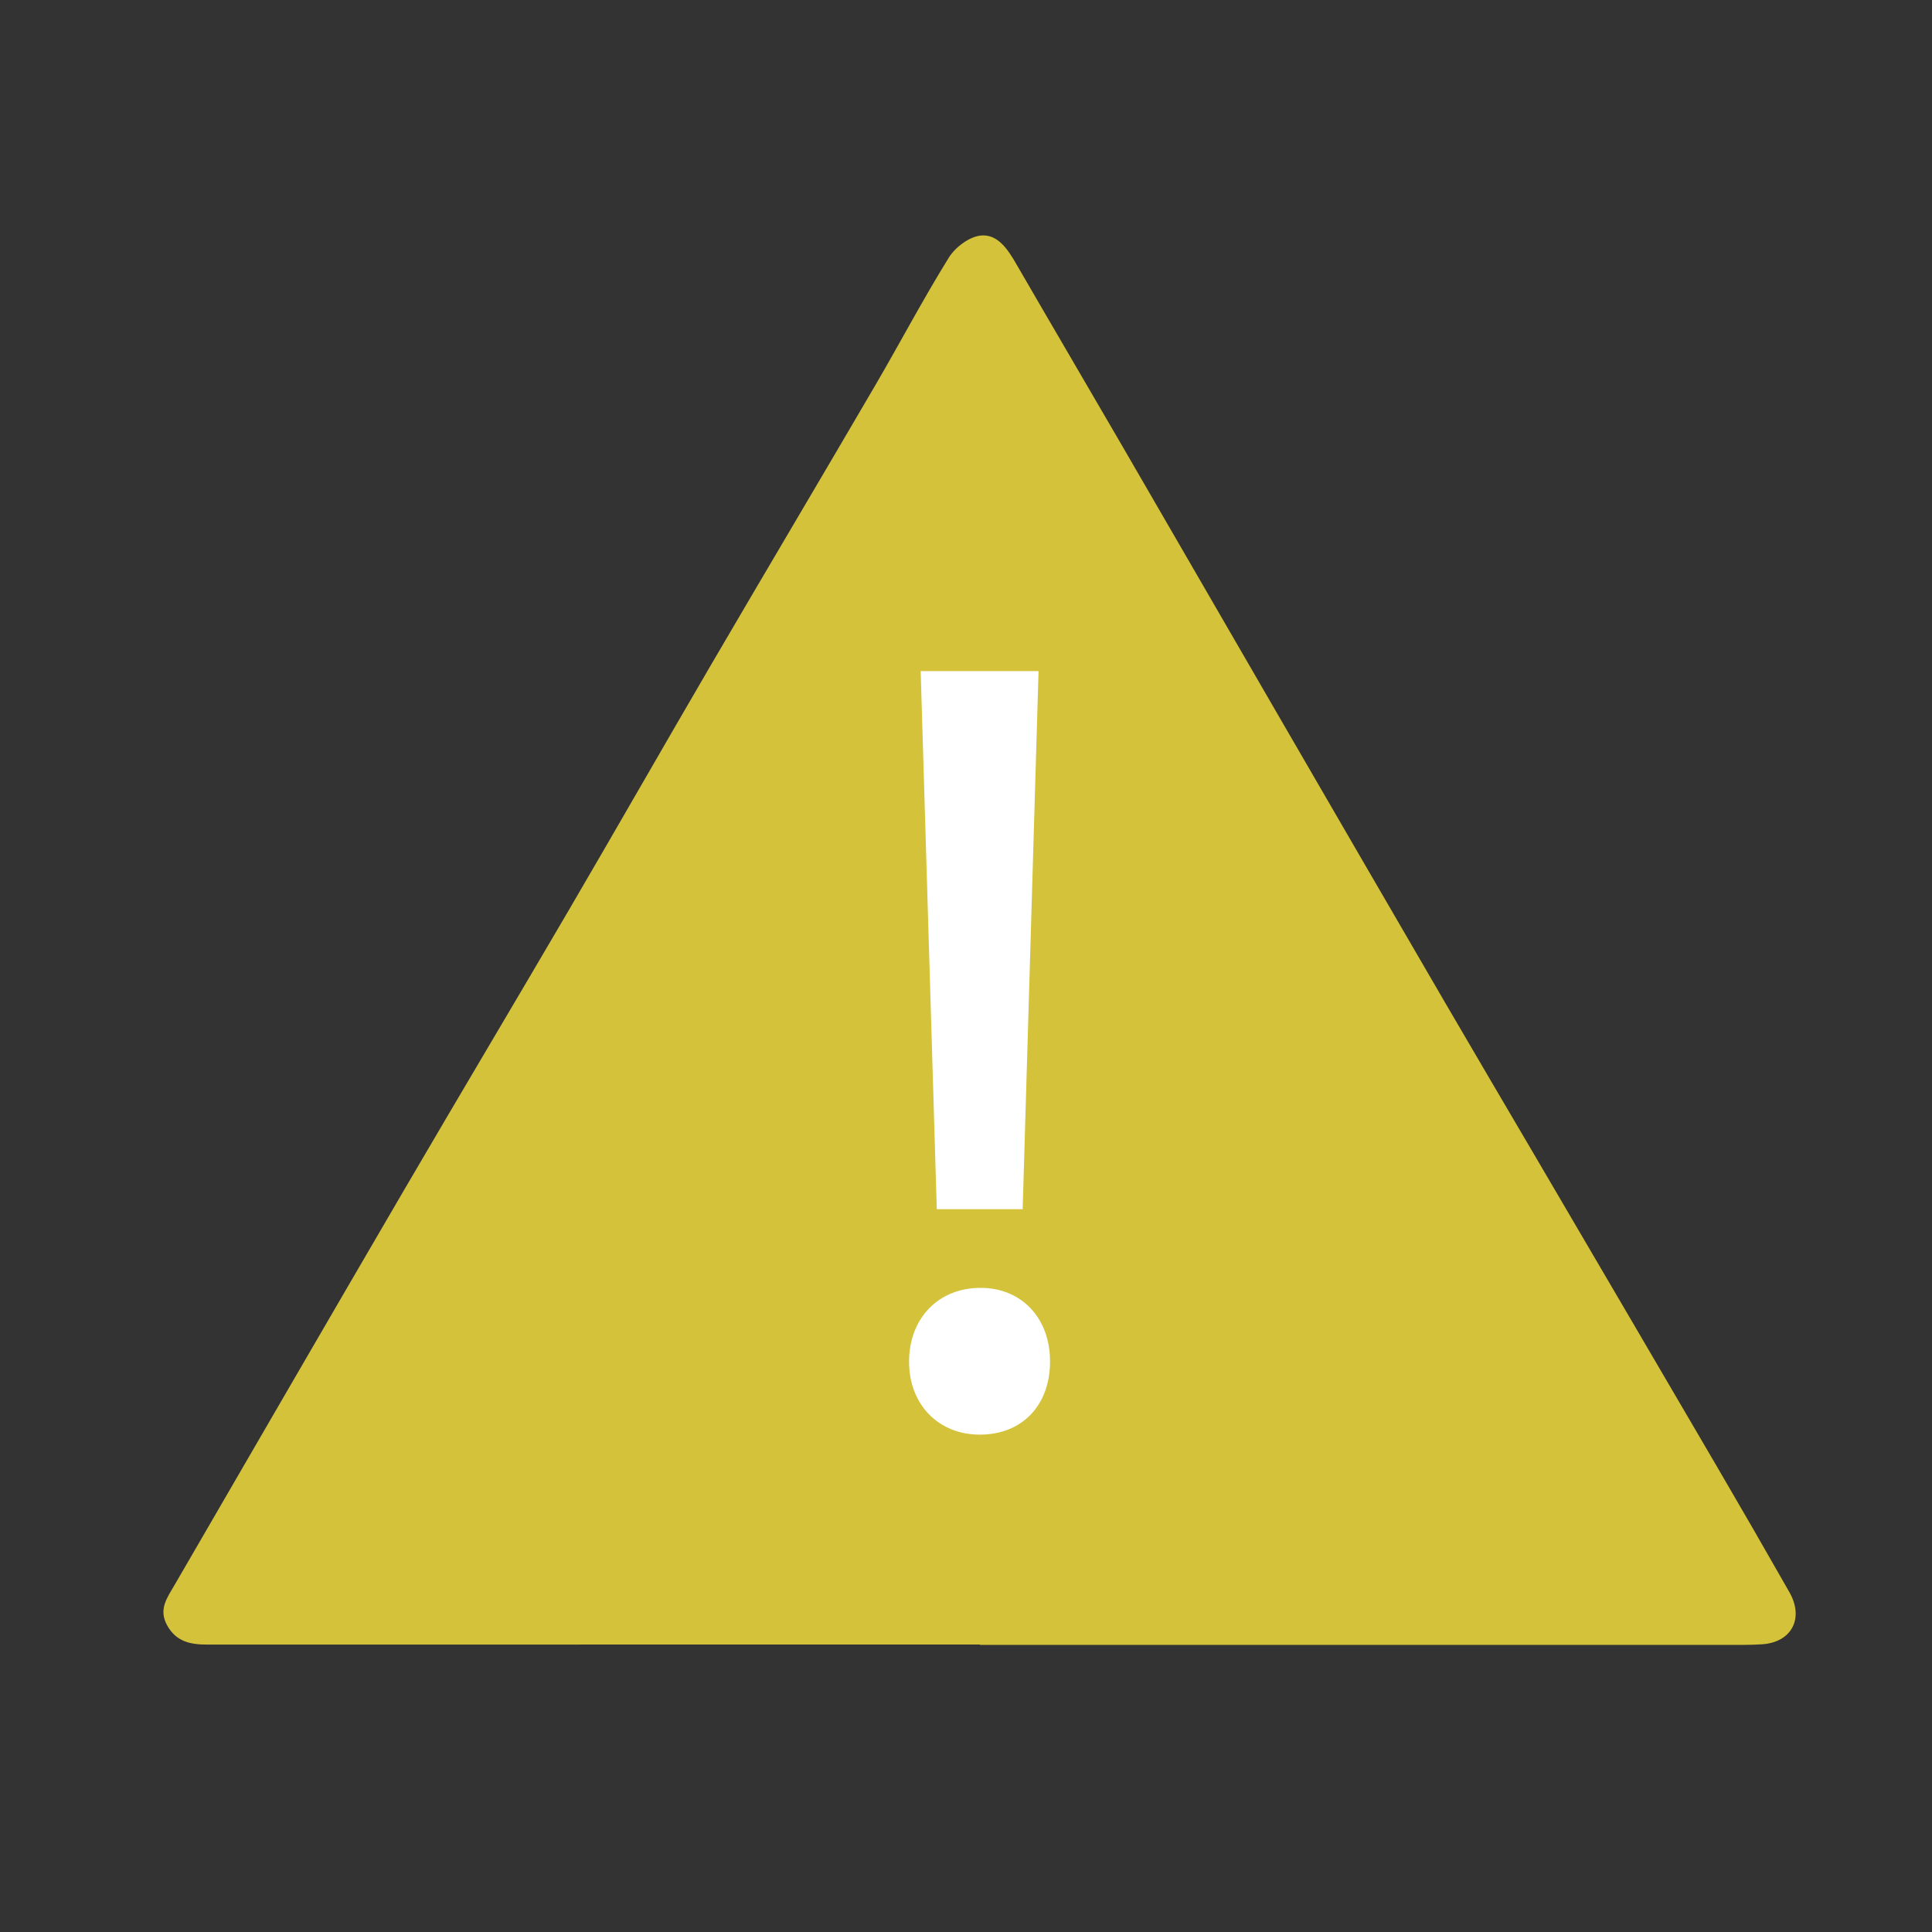 <?xml version="1.0" encoding="utf-8"?>
<!-- Generator: Adobe Illustrator 16.0.0, SVG Export Plug-In . SVG Version: 6.00 Build 0)  -->
<!DOCTYPE svg PUBLIC "-//W3C//DTD SVG 1.1//EN" "http://www.w3.org/Graphics/SVG/1.1/DTD/svg11.dtd">
<svg version="1.1" id="Capa_1" xmlns="http://www.w3.org/2000/svg" xmlns:xlink="http://www.w3.org/1999/xlink" x="0px" y="0px"
	 width="85.04px" height="85.04px" viewBox="0 0 85.04 85.04" enable-background="new 0 0 85.04 85.04" xml:space="preserve">
<rect x="0" y="0" width="85.04" height="85.04" fill="#333333" stroke="none"/>
<g>
	<path fill-rule="evenodd" clip-rule="evenodd" fill="#D4C23B" d="M78.767,70.089c-1.069-1.879-2.149-3.751-3.241-5.618
		c-2.663-4.559-5.337-9.112-8.005-13.667c-1.29-2.201-2.588-4.396-3.871-6.601c-2.444-4.199-4.883-8.401-7.32-12.605
		c-2.324-4.007-4.64-8.019-6.965-12.025c-1.542-2.655-3.098-5.303-4.636-7.96c-0.364-0.631-0.81-1.317-1.554-1.246
		c-0.505,0.048-1.127,0.513-1.408,0.968c-1.144,1.844-2.156,3.769-3.251,5.644c-2.402,4.112-4.835,8.206-7.238,12.318
		c-2.086,3.572-4.136,7.165-6.224,10.736c-2.394,4.092-4.822,8.163-7.214,12.256c-3.402,5.826-6.783,11.664-10.169,17.499
		c-0.312,0.538-0.704,1.048-0.316,1.75c0.408,0.74,1.044,0.851,1.785,0.851c11.332-0.004,22.664-0.004,33.995-0.004
		c0,0.006,0,0.011,0,0.017c10.978,0,21.954,0,32.934-0.001c0.501,0,1.004,0.009,1.504-0.026
		C78.863,72.284,79.416,71.234,78.767,70.089z"/>
	<g>
		<path fill-rule="evenodd" clip-rule="evenodd" fill="#FFFFFF" d="M45.014,53.224c-1.308,0-2.472,0-3.78,0
			c-0.235-7.884-0.472-15.753-0.709-23.684c1.755,0,3.407,0,5.188,0C45.48,37.437,45.248,45.286,45.014,53.224z"/>
		<path fill-rule="evenodd" clip-rule="evenodd" fill="#FFFFFF" d="M43.132,63.148c-1.822,0.002-3.115-1.323-3.118-3.199
			c-0.005-1.924,1.296-3.268,3.156-3.262c1.808,0.006,3.058,1.341,3.049,3.257C46.213,61.869,44.982,63.146,43.132,63.148z"/>
	</g>
</g>
</svg>
